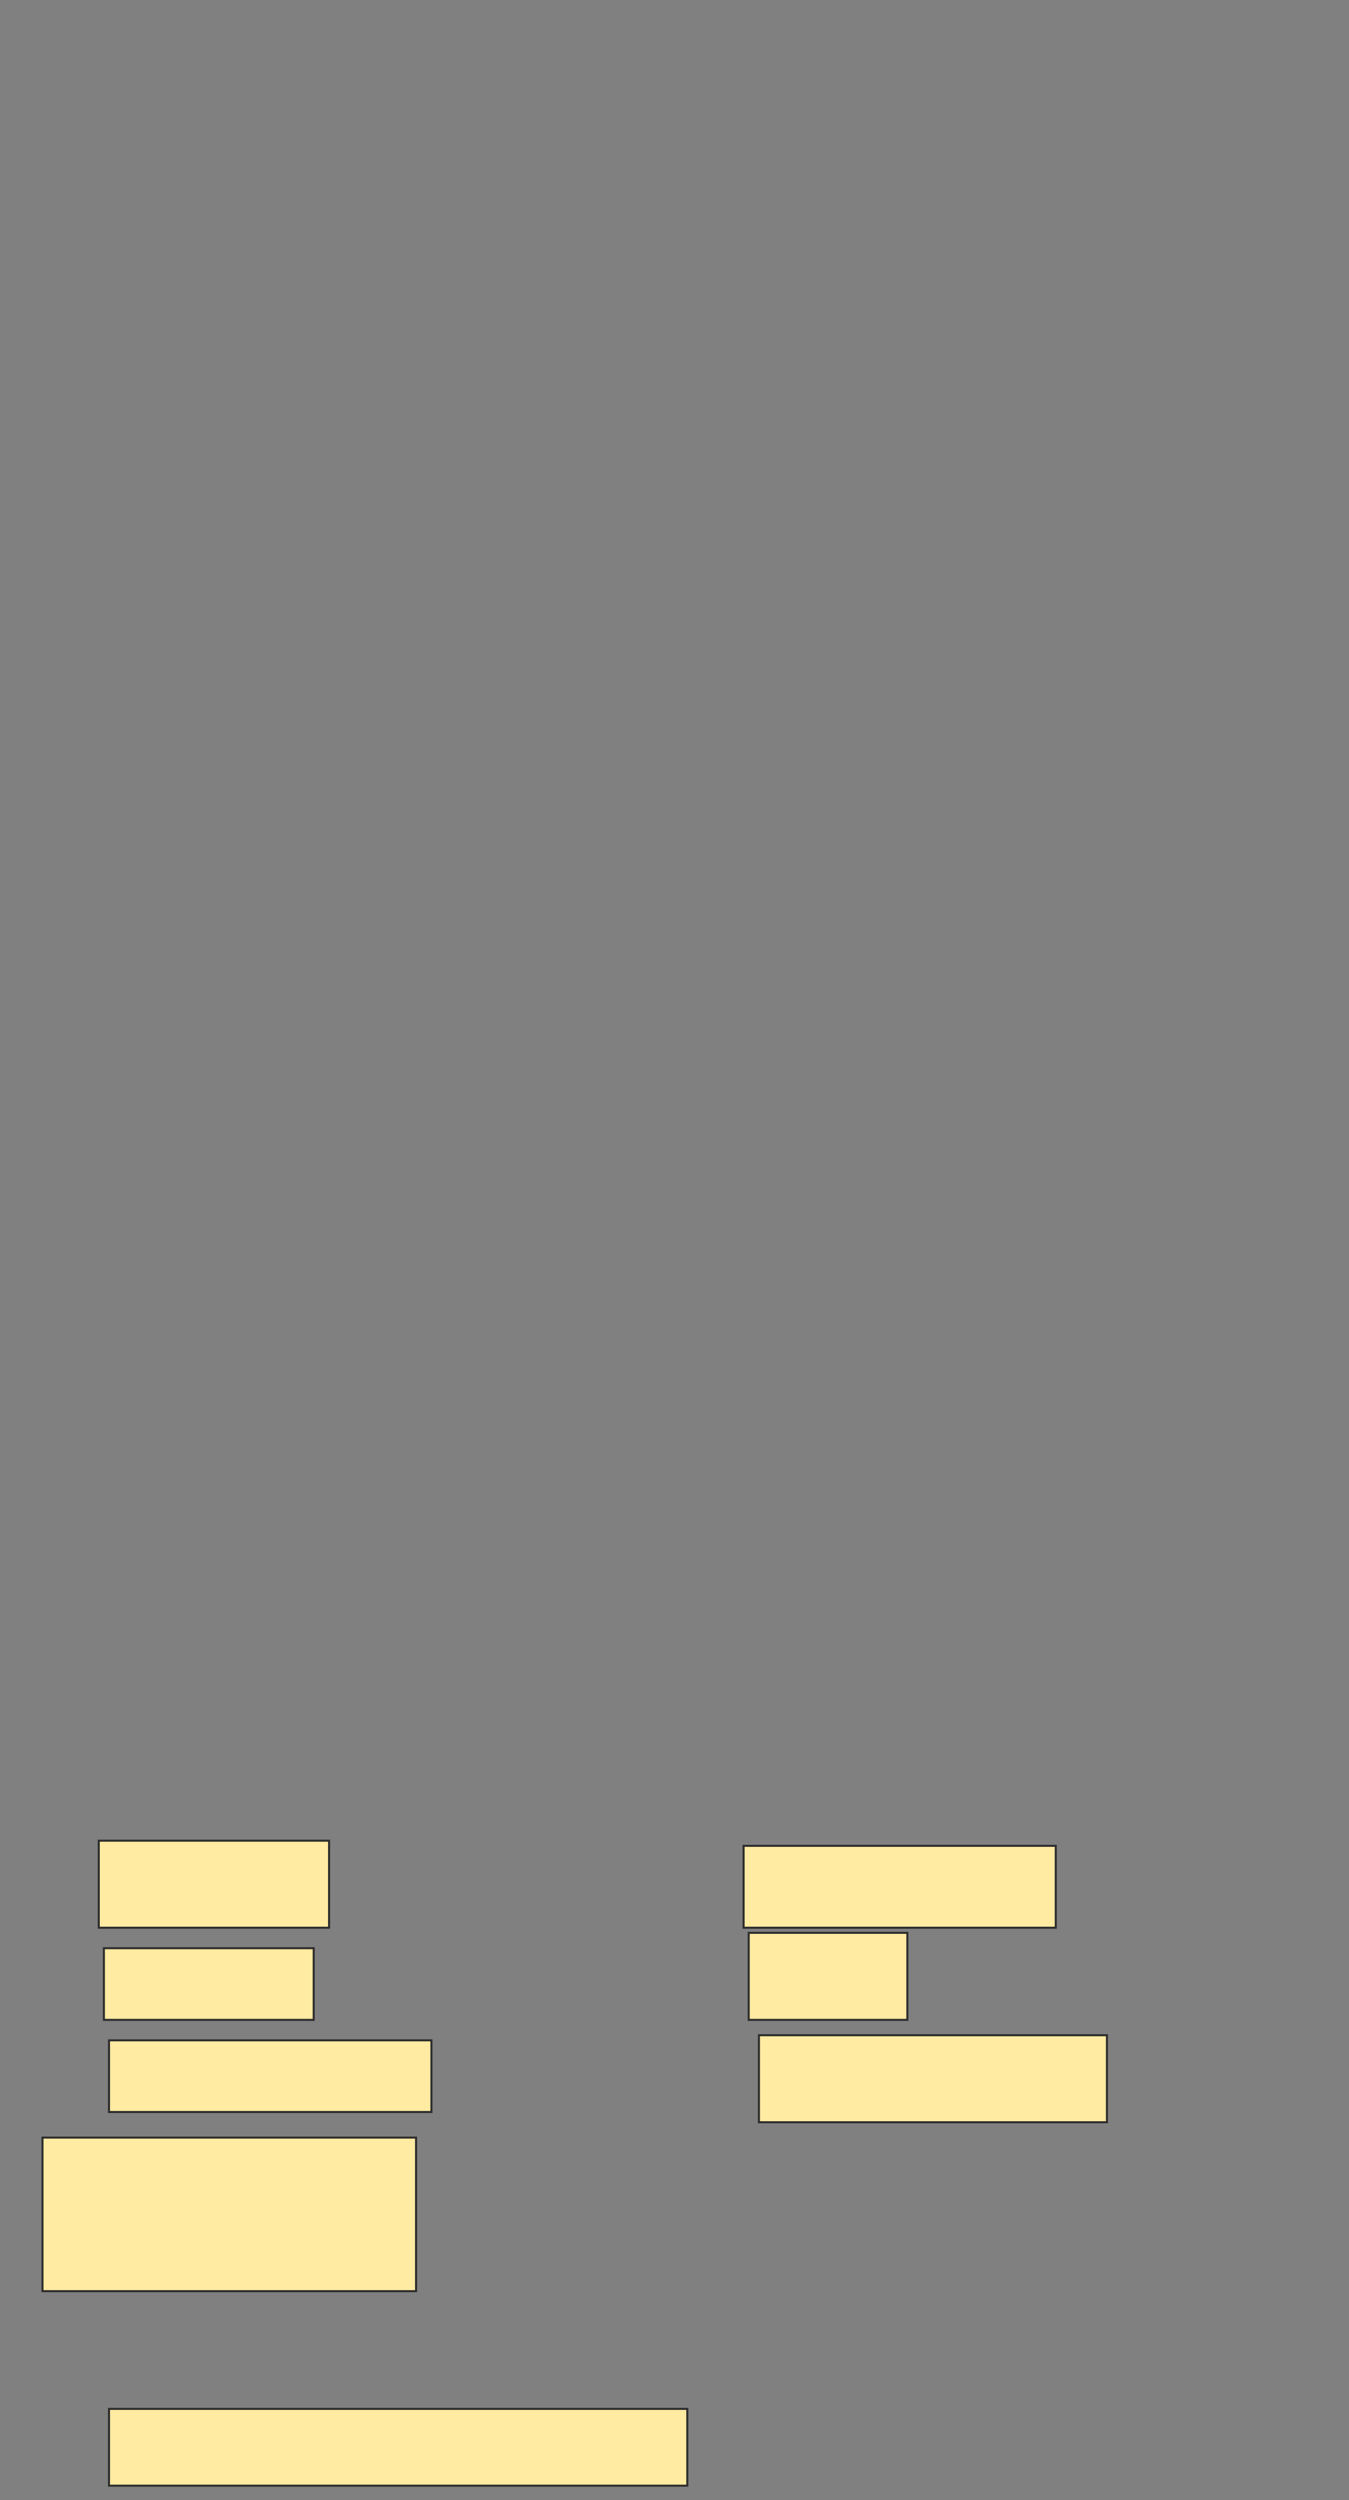 <svg xmlns="http://www.w3.org/2000/svg" width="659" height="1221">
 <rect width="100%" height="100%" fill="#808080" stroke="none"/>
 <!-- Created with Image Occlusion Enhanced -->
 <g>
  <title>Labels</title>
 </g>
 <g>
  <title>Masks</title>
  <rect id="f5464632700d4823a9f81015d1aa62b3-ao-1" height="42.5" width="112.5" y="899" x="48.25" stroke="#2D2D2D" fill="#FFEBA2"/>
  <rect id="f5464632700d4823a9f81015d1aa62b3-ao-2" height="35" width="157.5" y="996.5" x="53.25" stroke="#2D2D2D" fill="#FFEBA2"/>
  
  <rect id="f5464632700d4823a9f81015d1aa62b3-ao-4" height="40" width="152.5" y="901.5" x="363.25" stroke="#2D2D2D" fill="#FFEBA2"/>
  <rect id="f5464632700d4823a9f81015d1aa62b3-ao-5" height="42.5" width="170" y="994" x="370.75" stroke="#2D2D2D" fill="#FFEBA2"/>
  <rect id="f5464632700d4823a9f81015d1aa62b3-ao-6" height="35" width="102.5" y="951.5" x="50.75" stroke="#2D2D2D" fill="#FFEBA2"/>
  <rect id="f5464632700d4823a9f81015d1aa62b3-ao-7" height="42.5" width="77.5" y="944" x="365.75" stroke="#2D2D2D" fill="#FFEBA2"/>
  <rect id="f5464632700d4823a9f81015d1aa62b3-ao-8" height="37.5" width="282.5" y="1176.5" x="53.25" stroke="#2D2D2D" fill="#FFEBA2"/>
  <rect stroke="#2D2D2D" id="f5464632700d4823a9f81015d1aa62b3-ao-9" height="75" width="182.5" y="1044" x="20.75" fill="#FFEBA2"/>
 </g>
</svg>